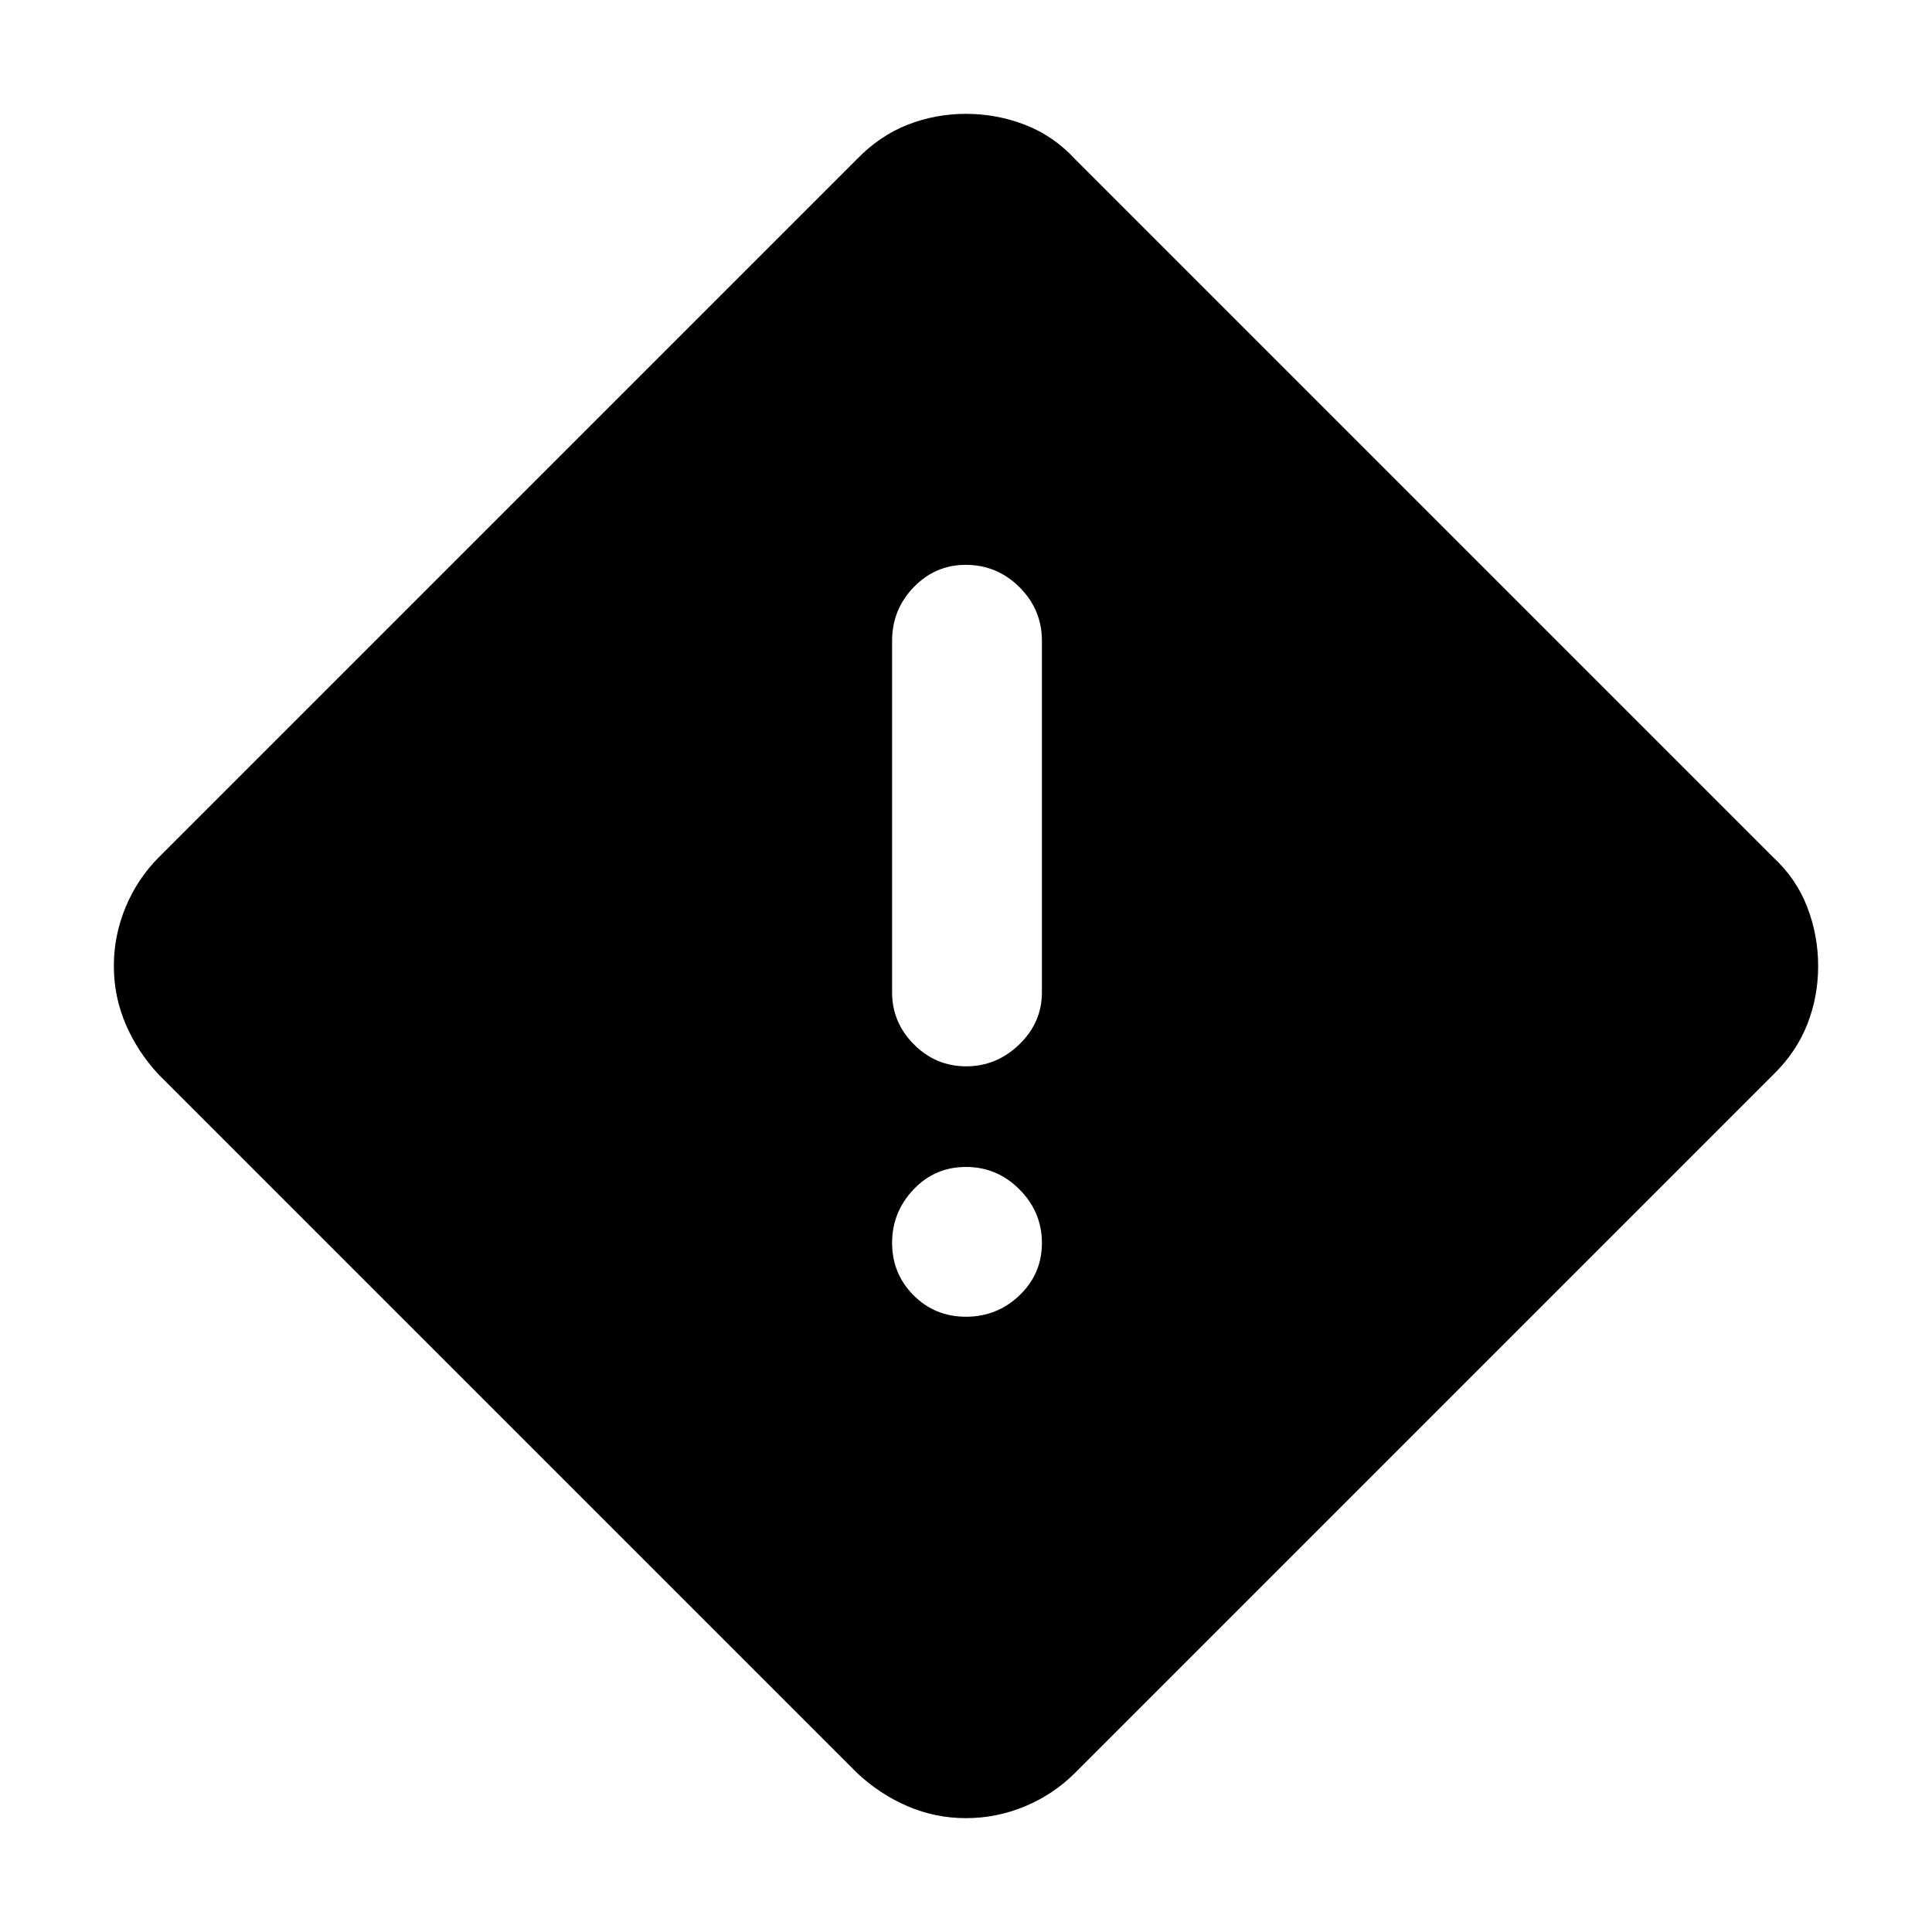 <svg xmlns="http://www.w3.org/2000/svg" height="48" viewBox="0 -960 960 960" width="48"><path d="M480-56.57q-15.2 0-29-5.92-13.81-5.93-25.11-16.51L79-425.89Q68.42-437.19 62.49-451q-5.92-13.8-5.92-29t5.88-29.32q5.89-14.12 16.55-24.79L425.89-881q11.3-11.61 25.11-17.02 13.8-5.41 29-5.41t29.32 5.44q14.12 5.45 24.79 16.99L881-534.11q11.54 10.67 16.99 24.79 5.44 14.12 5.44 29.32 0 15.2-5.41 29-5.41 13.81-17.02 25.11L534.11-79q-10.67 10.66-24.79 16.55-14.12 5.88-29.32 5.88Zm.11-373.58q15.12 0 26.37-10.89 11.24-10.89 11.24-25.83v-174.74q0-15.5-11.14-26.61-11.15-11.11-26.71-11.11-15.13 0-25.86 11.11-10.73 11.11-10.73 26.61v174.74q0 14.94 10.85 25.83 10.85 10.89 25.98 10.89ZM480-305.72q15.47 0 26.59-10.64 11.13-10.64 11.13-26.02 0-15.39-11.13-26.58-11.12-11.19-26.59-11.19t-26.09 11.21q-10.63 11.21-10.63 26.52 0 15.31 10.63 26.01 10.62 10.69 26.09 10.69Z"/></svg>